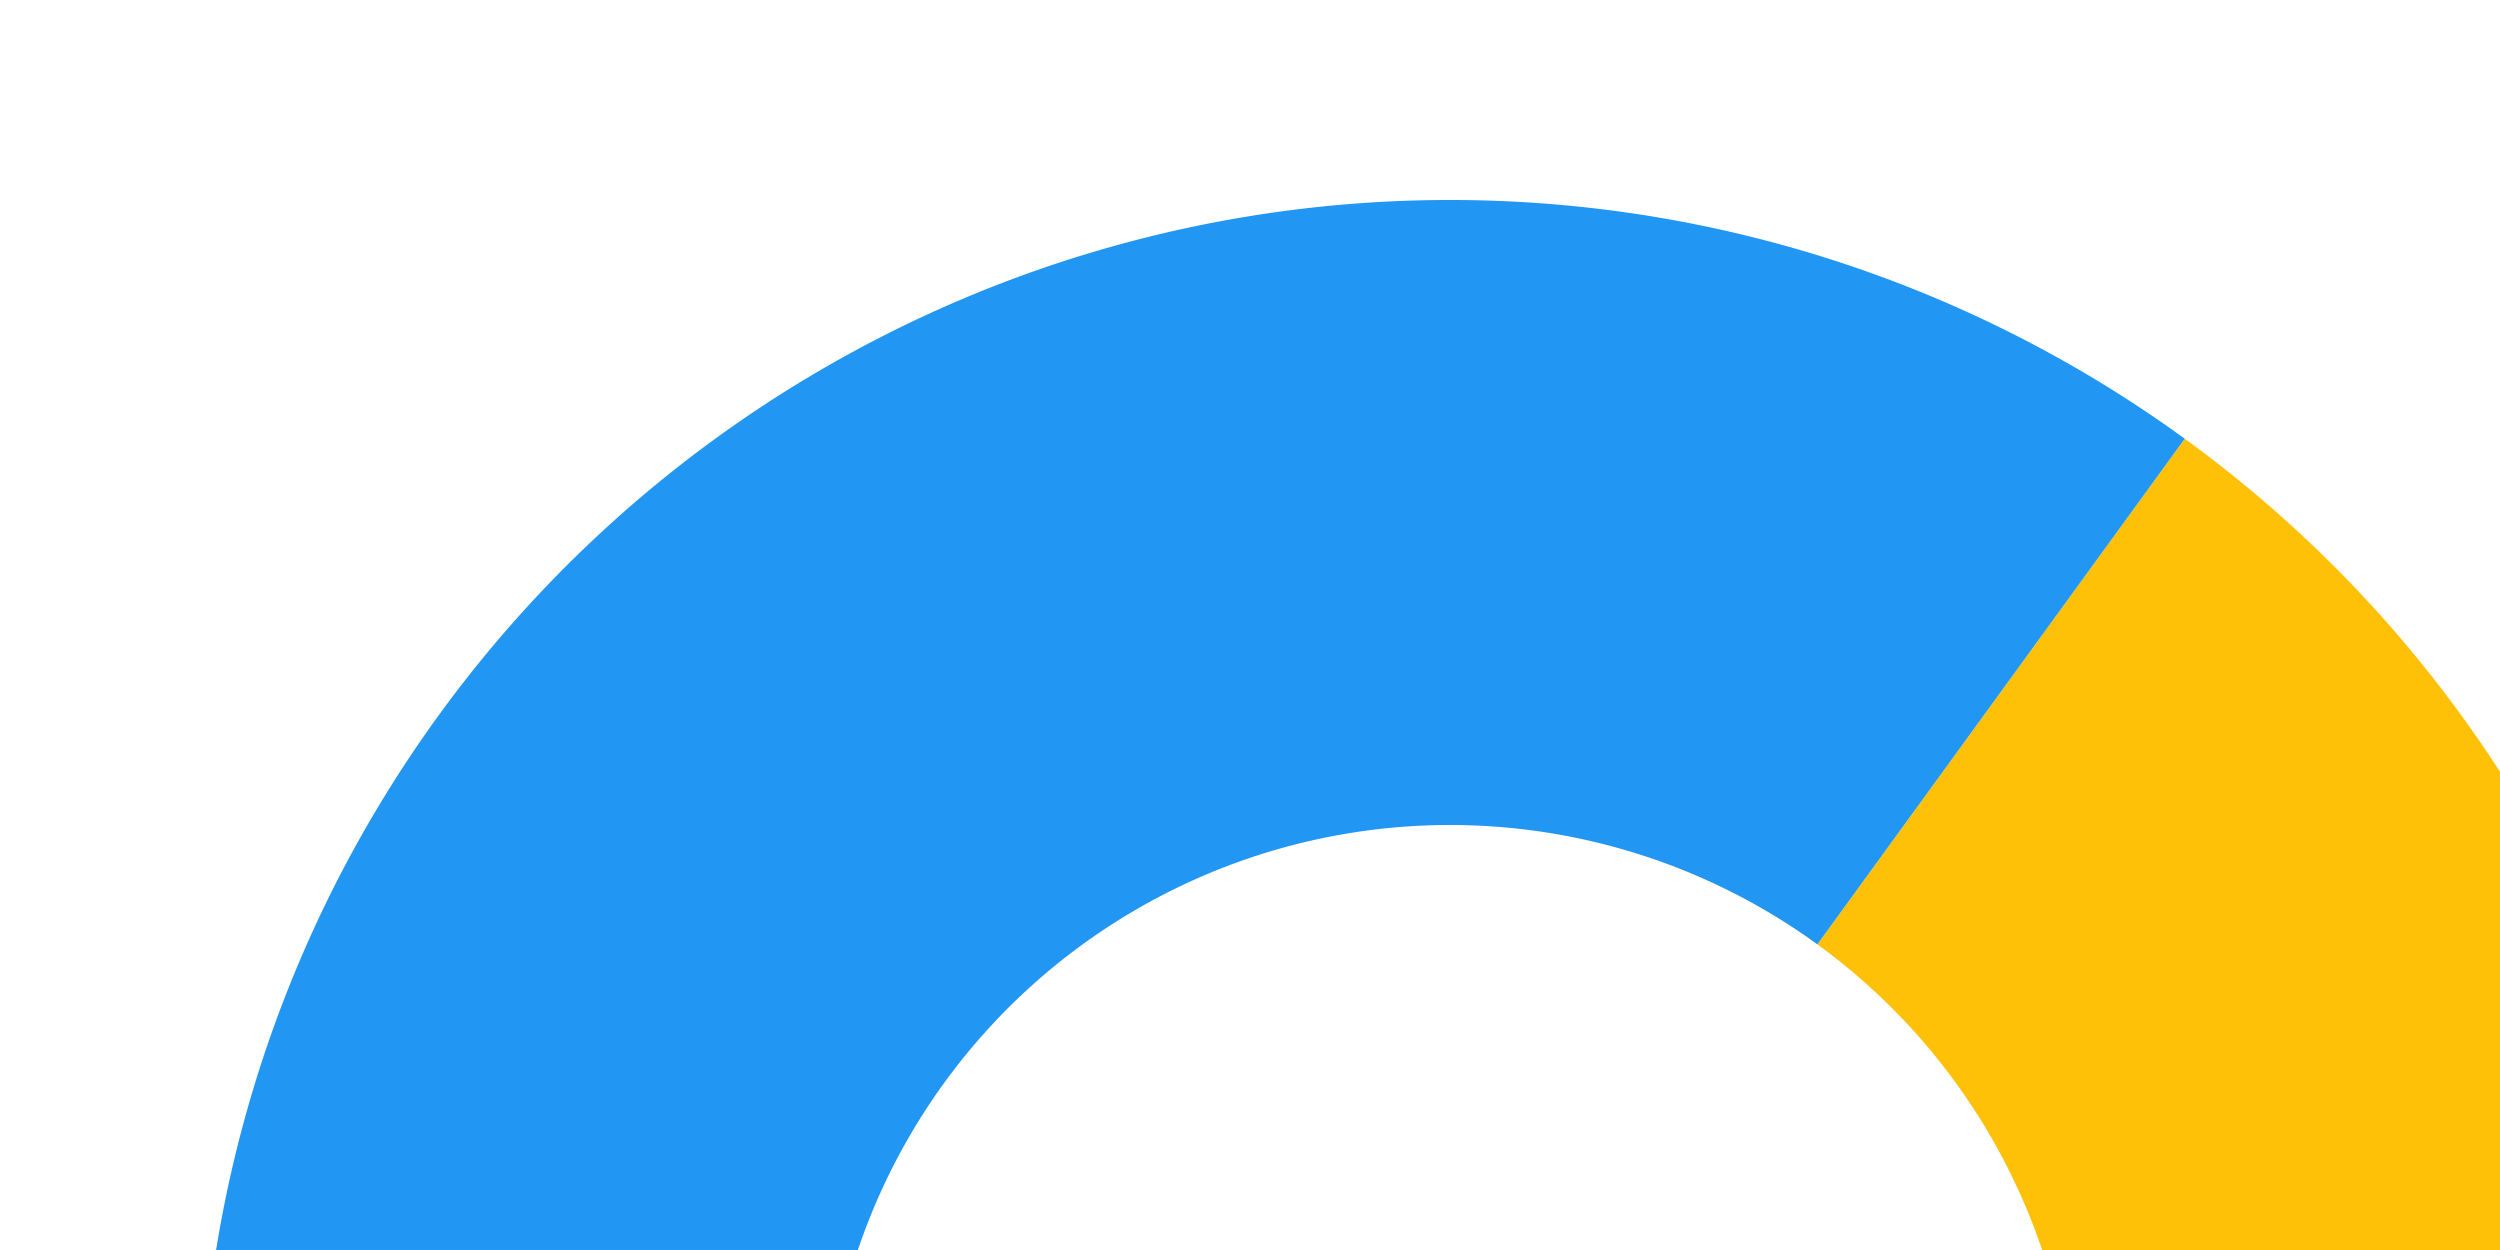 <?xml version="1.0" encoding="utf-8"?>
<!-- Generator: Adobe Illustrator 16.0.0, SVG Export Plug-In . SVG Version: 6.00 Build 0)  -->
<!DOCTYPE svg PUBLIC "-//W3C//DTD SVG 1.1//EN" "http://www.w3.org/Graphics/SVG/1.1/DTD/svg11.dtd">
<svg version="1.1" id="Layer_1" xmlns="http://www.w3.org/2000/svg" xmlns:xlink="http://www.w3.org/1999/xlink" x="0px" y="0px"
	 class="donuts" width="200px" height="100px" viewBox="0 0 200 100" enable-background="new 0 0 200 100" xml:space="preserve">
<g transform="translate(116,116)">
	<g class="slice">
		<path fill="#FFC107" d="M58.779,-80.902A100,100 0 0,1 100,0L50,0A50,50 0 0,0 29.389,-40.451Z"></path>
	</g>
	<g class="slice">
		<path fill="#2196F3" d="M-100,-1.2246467991473532e-14A100,100 0 0,1 58.779,-80.902L29.389,-40.451A50,50 0 0,0 -50,-6.123233995736766e-15Z"></path>
	</g>
</g>
</svg>
